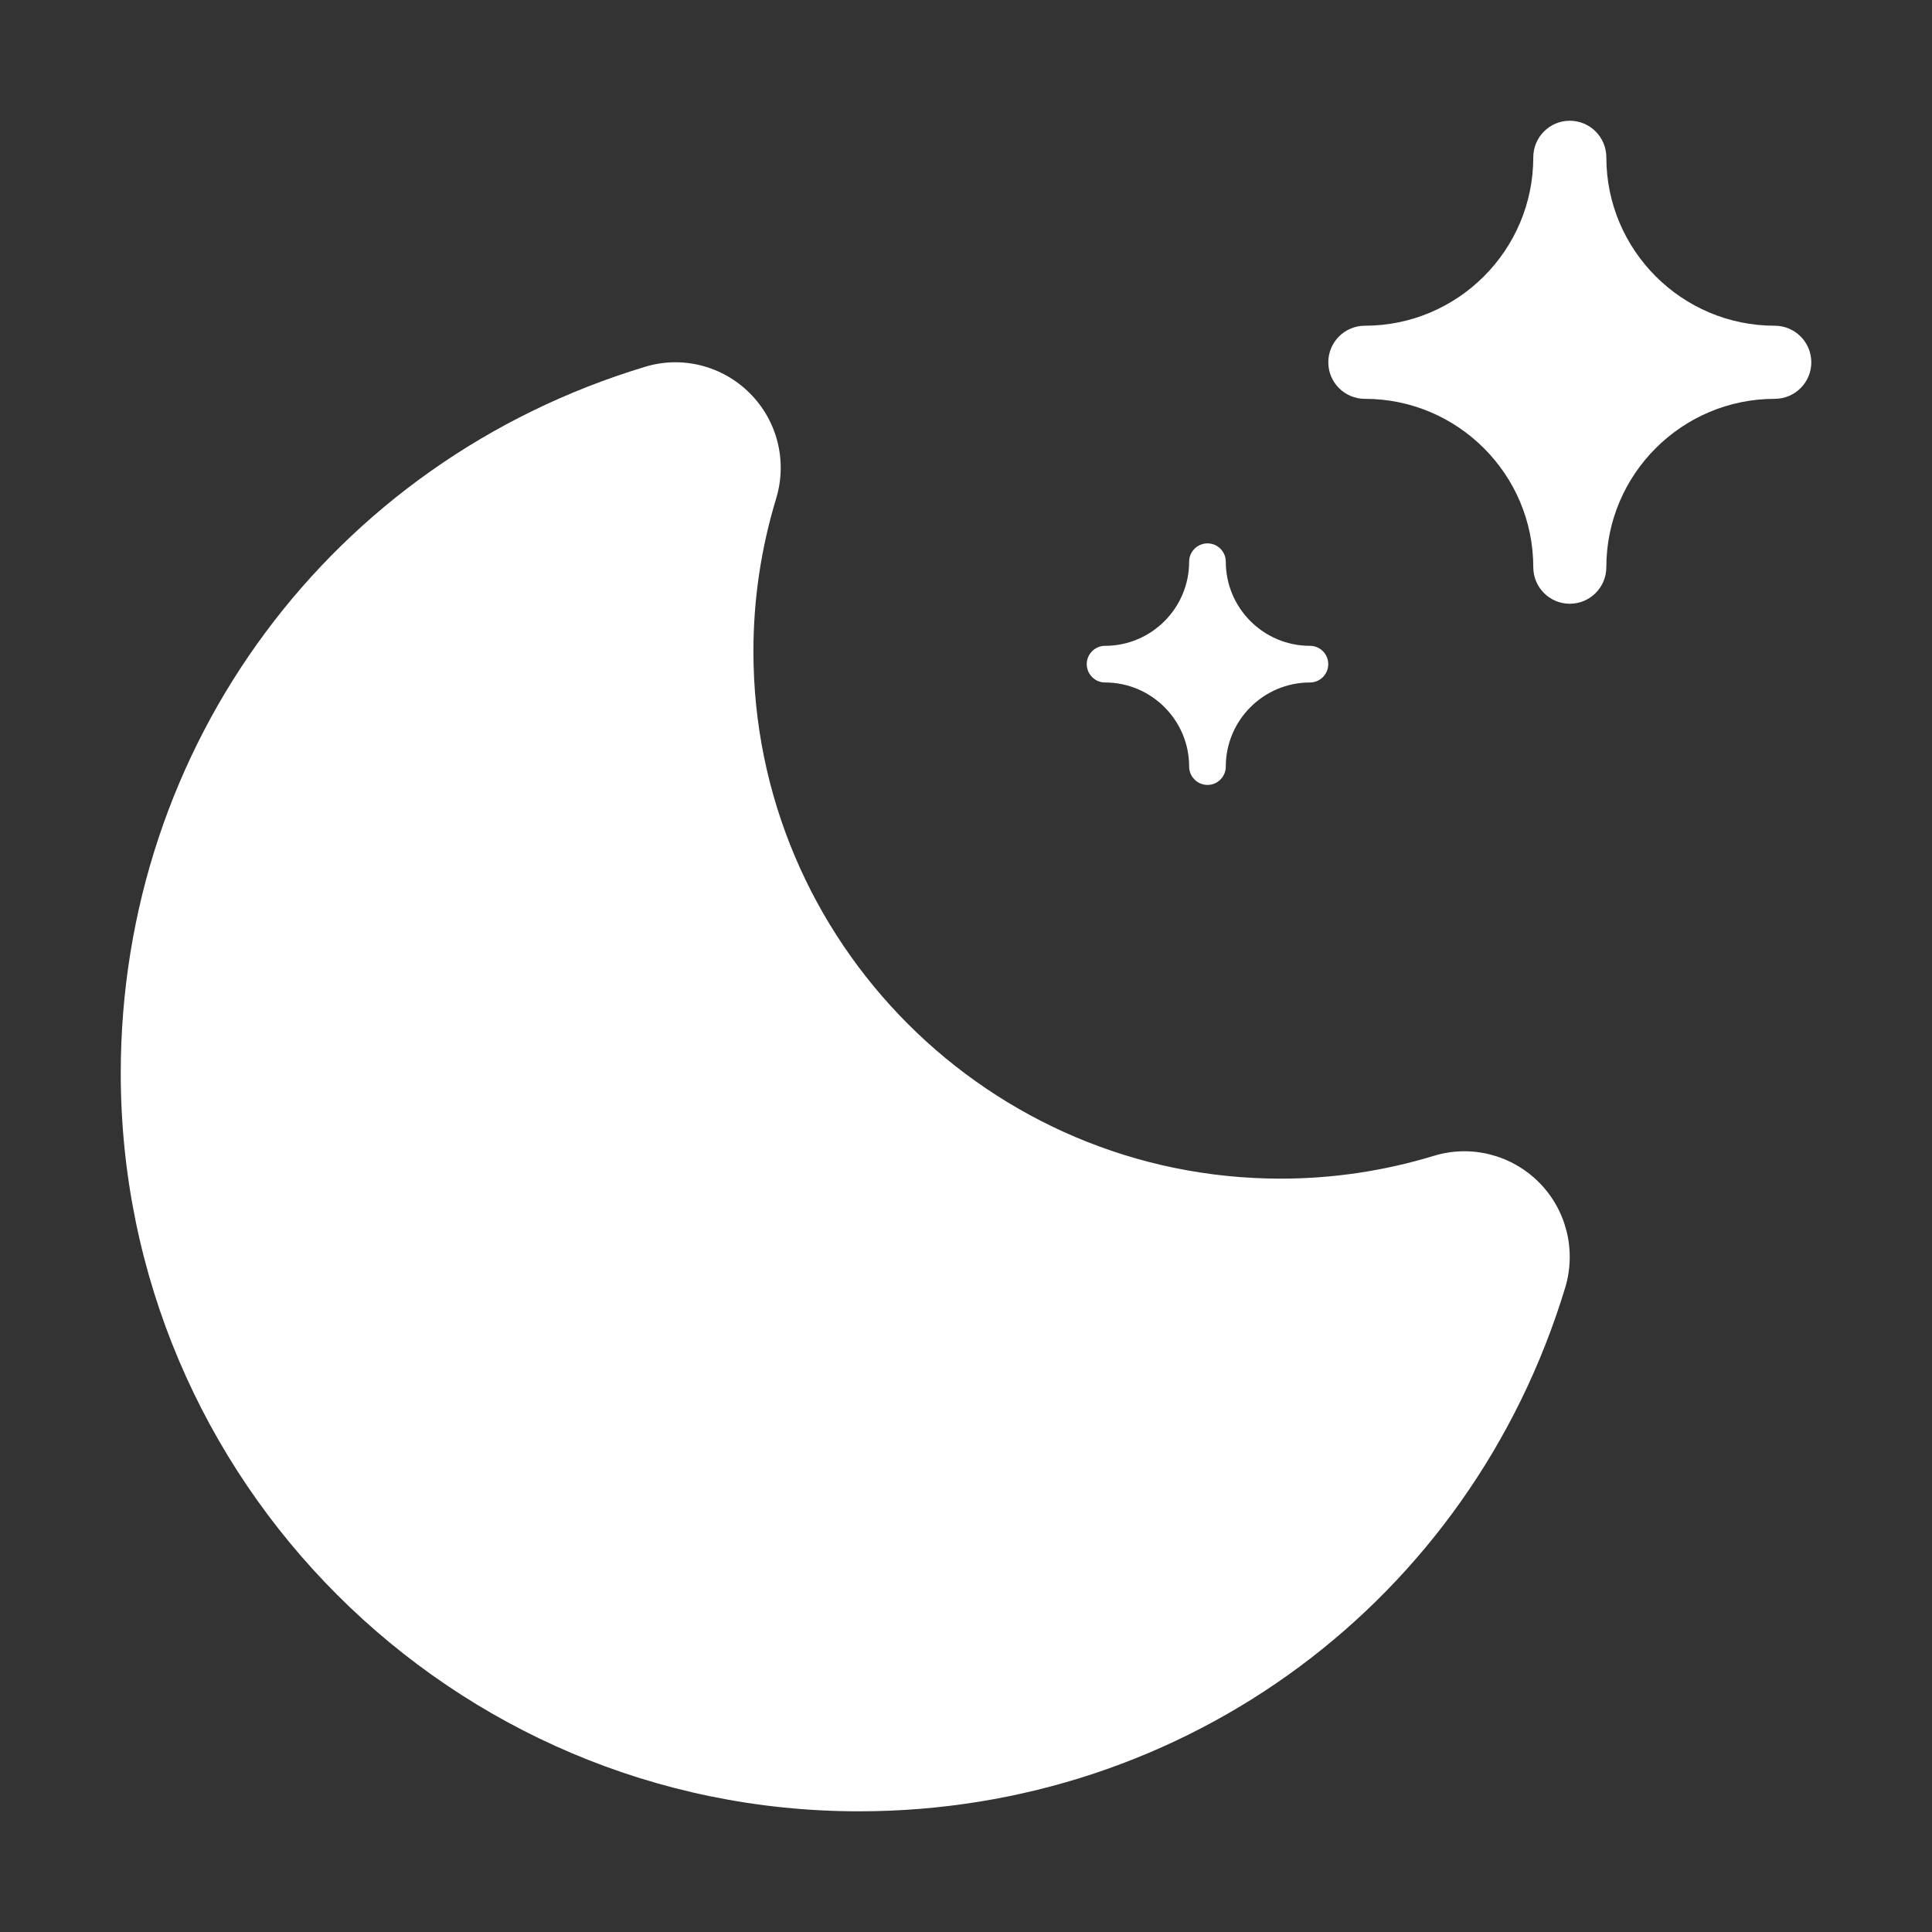 <?xml version="1.0" encoding="UTF-8" standalone="no"?>
<svg width="32px" height="32px" viewBox="0 0 32 32" version="1.1" xmlns="http://www.w3.org/2000/svg" xmlns:xlink="http://www.w3.org/1999/xlink">
    <rect x="0" y="0" width="32" height="32" fill="#333333" stroke="none"/>
    <!-- Generator: Sketch 50.2 (55047) - http://www.bohemiancoding.com/sketch -->
    <title>icons/weather/luna</title>
    <desc>Created with Sketch.</desc>
    <defs></defs>
    <g id="icons/weather/luna" stroke="none" stroke-width="1" fill="none" fill-rule="evenodd">
        <path d="M23.747,19.145 C22.921,19.396 22.069,19.522 21.213,19.522 C16.396,19.522 12.479,15.605 12.479,10.789 C12.479,9.932 12.605,9.081 12.856,8.255 C13.043,7.637 12.875,6.968 12.42,6.514 C11.965,6.057 11.294,5.887 10.679,6.077 C5.488,7.647 2,12.35 2,17.776 C2,24.516 7.485,30.001 14.226,30.001 C19.65,30.001 24.353,26.513 25.926,21.323 C26.11,20.706 25.944,20.038 25.489,19.582 C25.033,19.126 24.364,18.955 23.747,19.145" id="Fill-3" fill="#FFFFFF"></path>
        <path d="M26,2 C25.667,2 25.396,2.271 25.396,2.606 C25.396,4.144 24.145,5.395 22.607,5.395 C22.272,5.395 22.001,5.666 22.001,6.001 C22.001,6.335 22.272,6.606 22.607,6.606 C24.145,6.606 25.396,7.857 25.396,9.394 C25.396,9.729 25.667,10 26,10 C26.335,10 26.606,9.729 26.606,9.394 C26.606,7.857 27.857,6.606 29.395,6.606 C29.729,6.606 30.001,6.335 30.001,6.001 C30.001,5.666 29.729,5.395 29.395,5.395 C27.857,5.395 26.606,4.144 26.606,2.606 C26.606,2.271 26.335,2 26,2" id="Fill-5" fill="#FFFFFF"></path>
        <path d="M20,9 C19.833,9 19.696,9.136 19.696,9.303 C19.696,10.072 19.071,10.697 18.303,10.697 C18.136,10.697 18,10.833 18,11 C18,11.167 18.136,11.304 18.303,11.304 C19.071,11.304 19.696,11.929 19.696,12.697 C19.696,12.864 19.833,13.001 20,13.001 C20.167,13.001 20.303,12.864 20.303,12.697 C20.303,11.929 20.928,11.304 21.697,11.304 C21.865,11.304 22,11.167 22,11 C22,10.833 21.865,10.697 21.697,10.697 C20.928,10.697 20.303,10.072 20.303,9.303 C20.303,9.136 20.167,9 20,9" id="Fill-7" fill="#FFFFFF"></path>
    </g>
</svg>